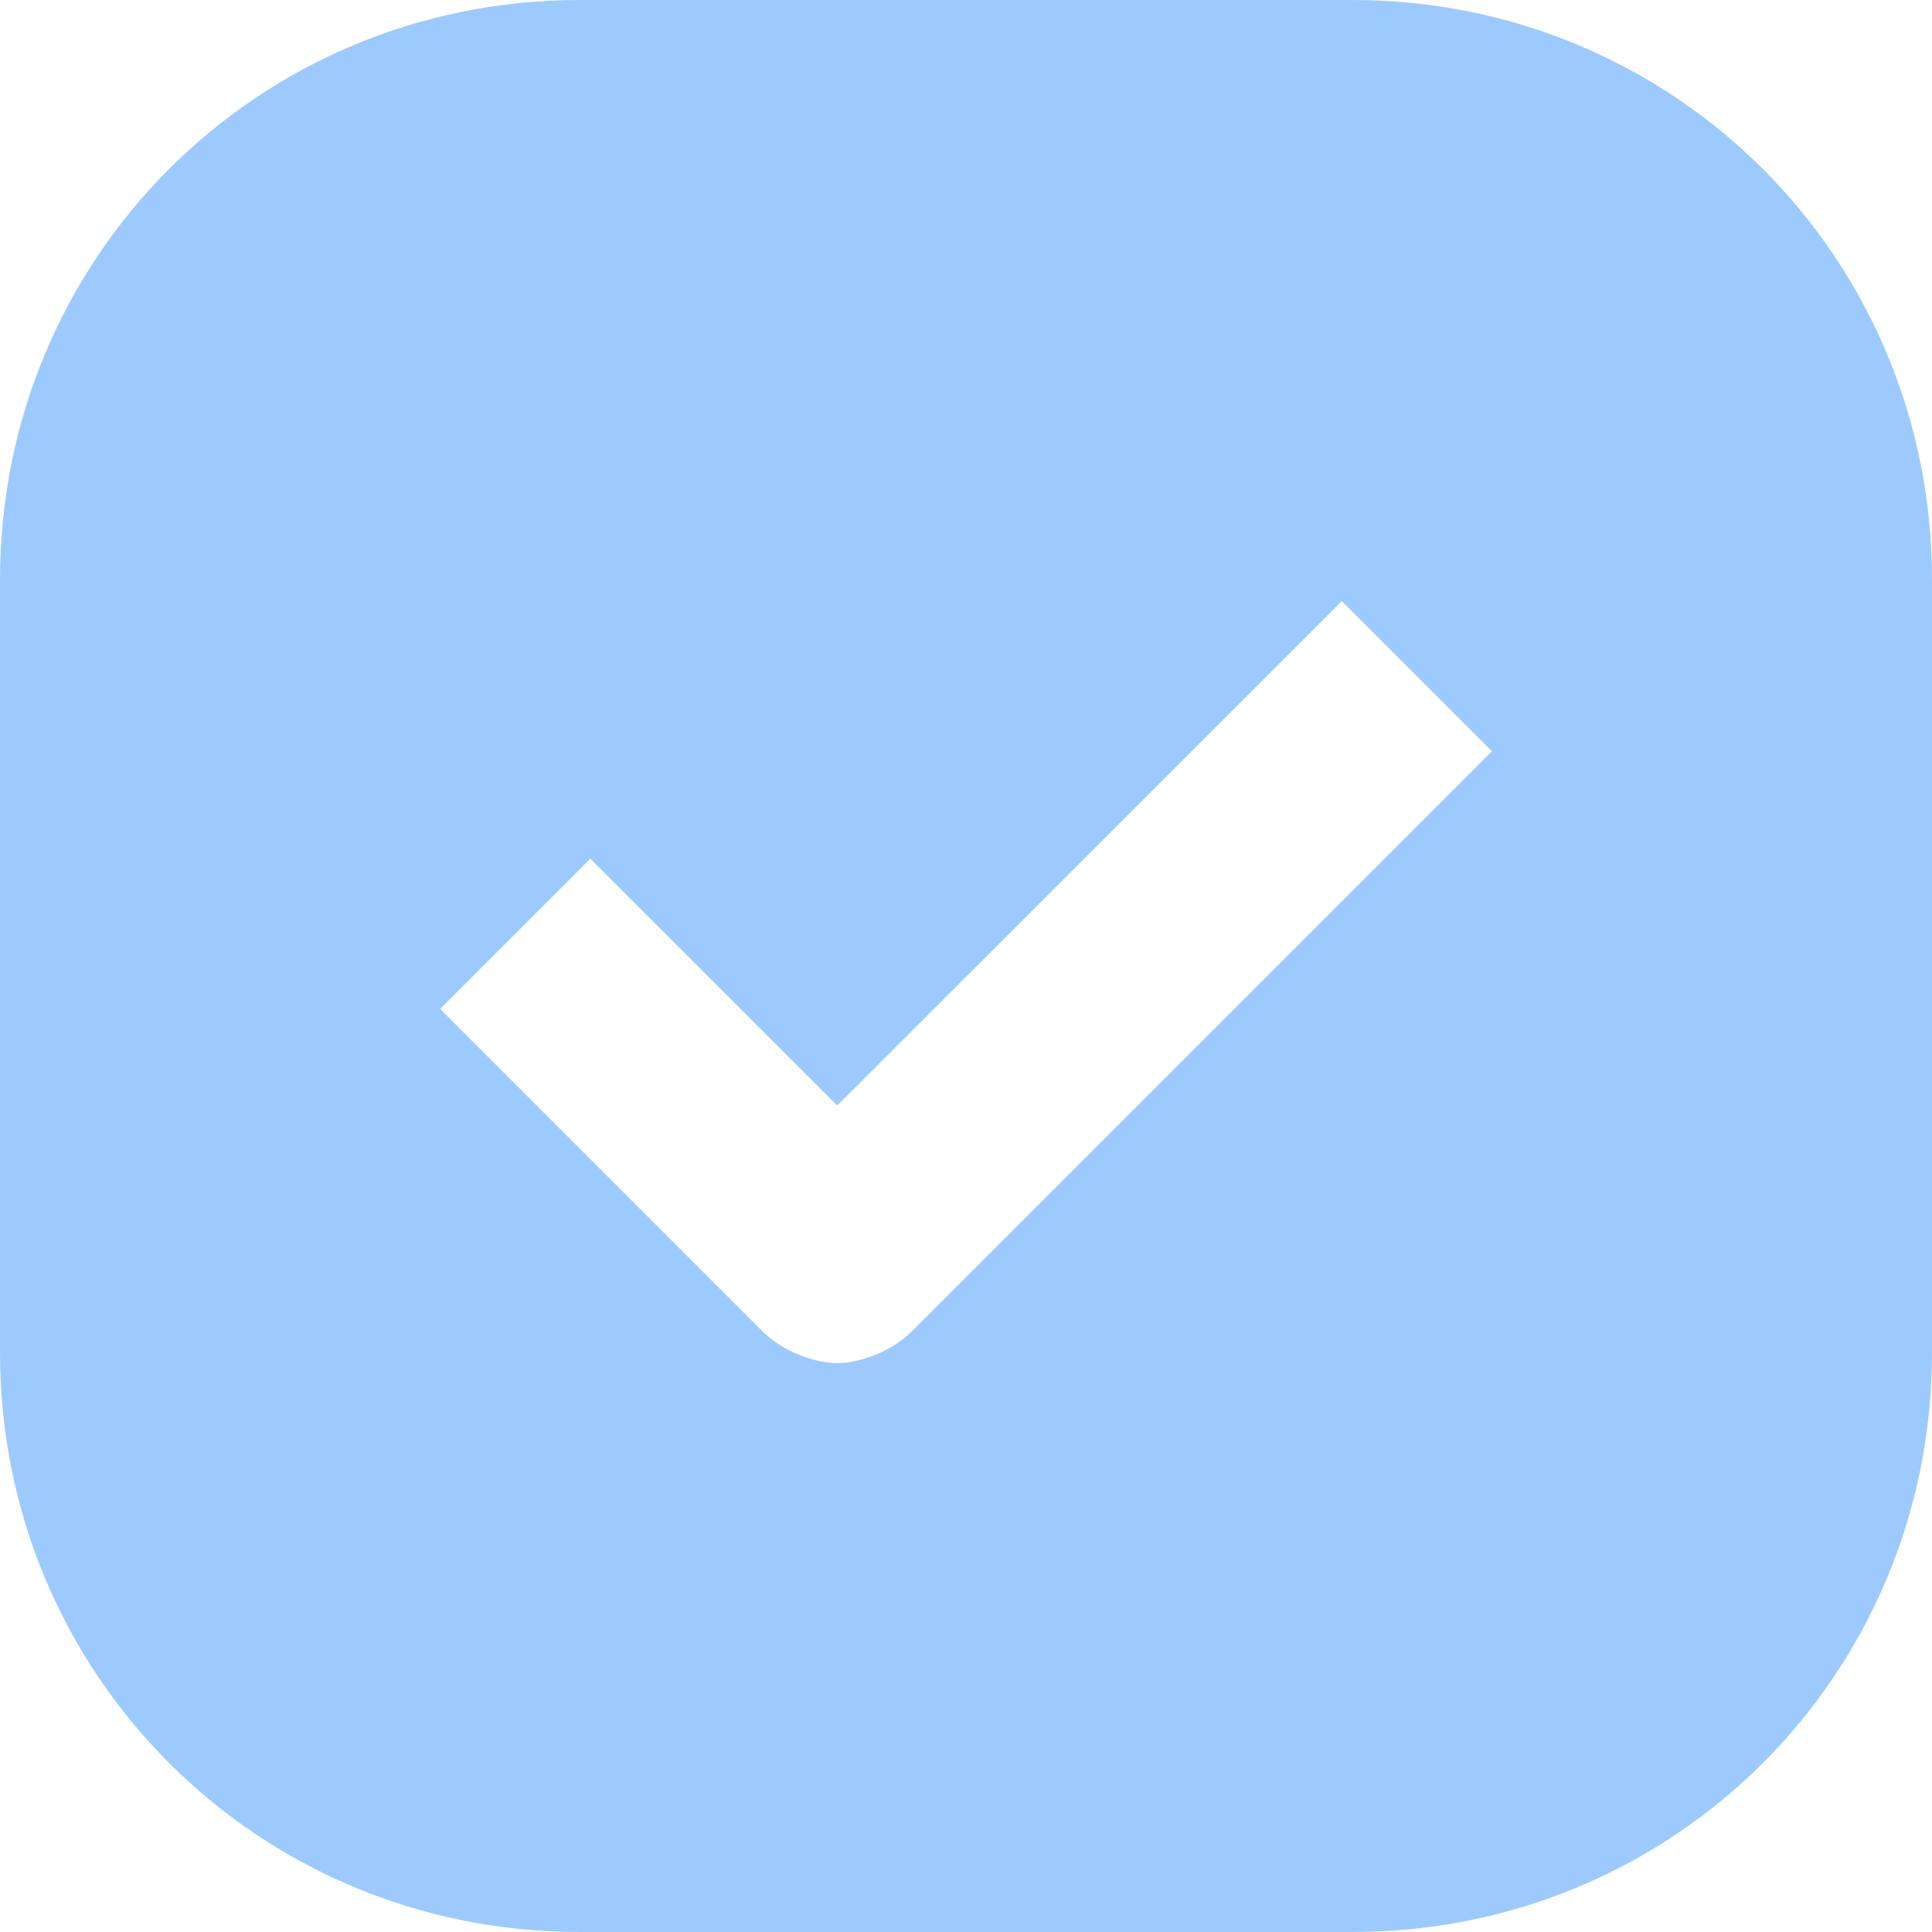 <svg viewBox="0 0 24 24" fill="none" xmlns="http://www.w3.org/2000/svg">
<path d="M16.8 0H7.2C3.2 0 0 3.2 0 7.2V16.8C0 20.8 3.2 24 7.2 24H16.8C20.8 24 24 20.8 24 16.8V7.2C24 3.2 20.8 0 16.8 0ZM11.333 16.533C11.067 16.8 10.667 16.933 10.4 16.933C10.133 16.933 9.733 16.8 9.467 16.533L5.467 12.533L7.333 10.667L10.4 13.733L16.667 7.467L18.533 9.333L11.333 16.533Z" fill="#9CCAFF"/>
</svg>
